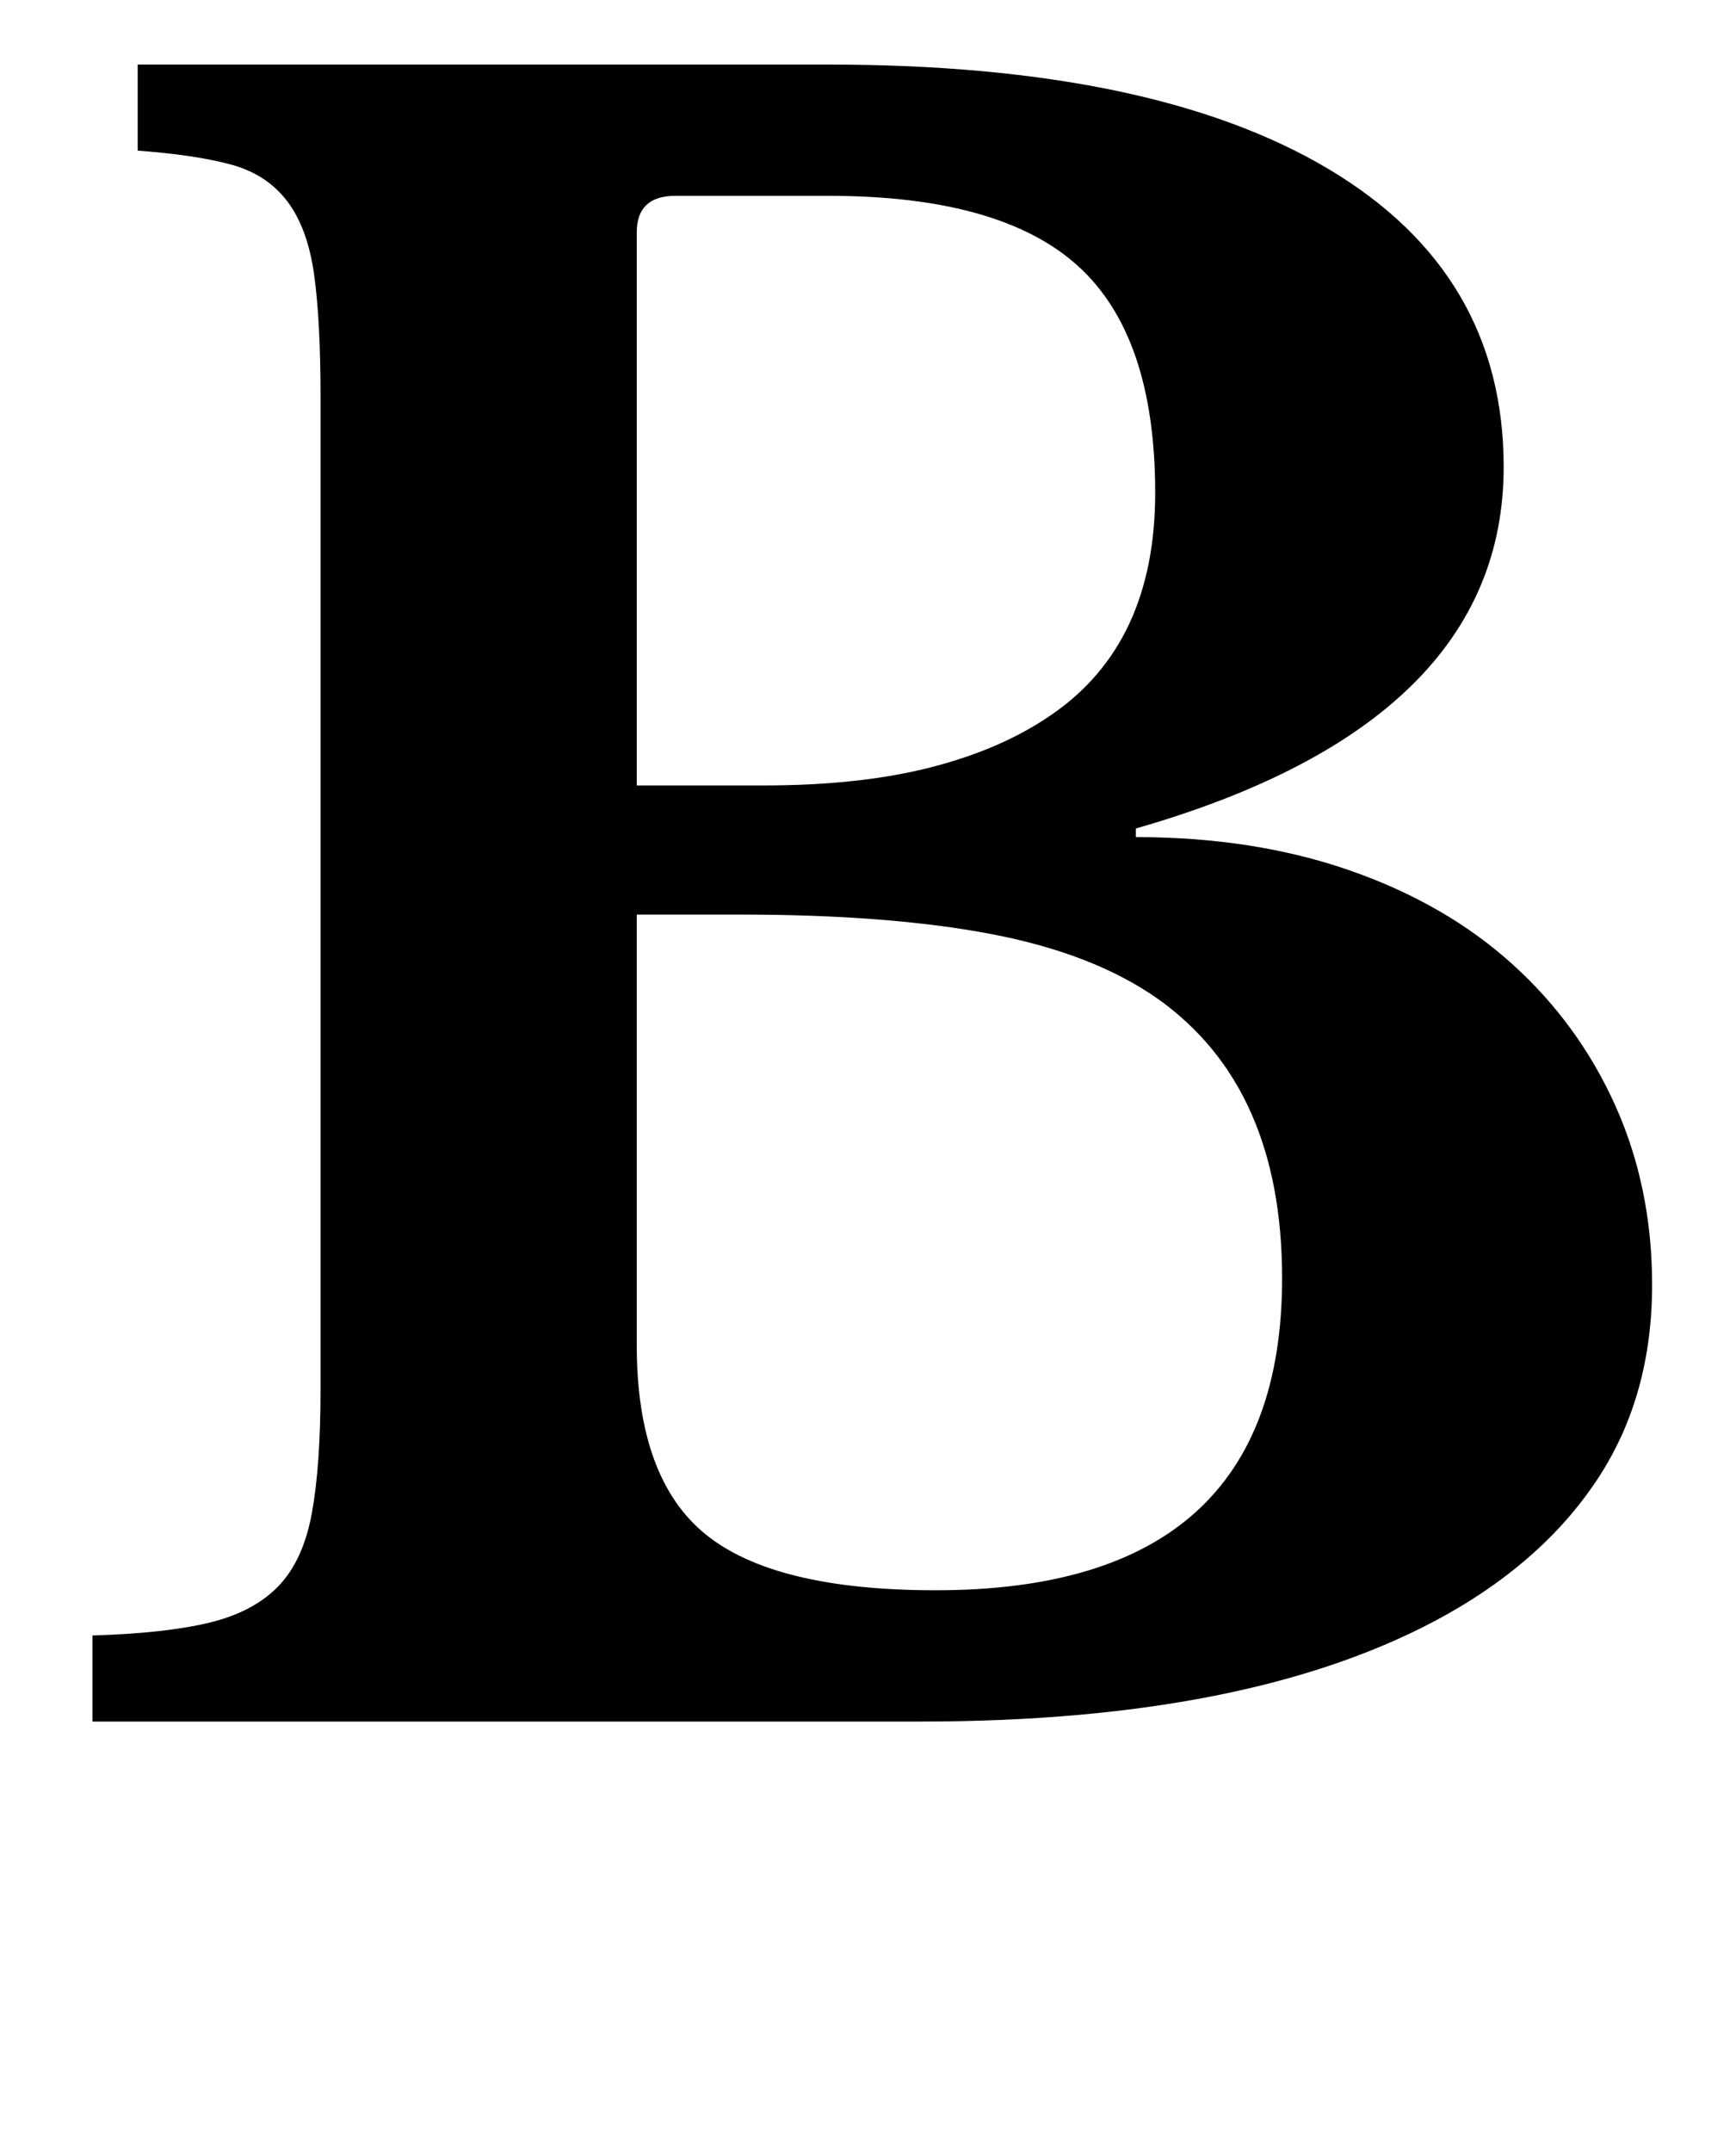 <?xml version="1.0" standalone="no"?>
<!DOCTYPE svg PUBLIC "-//W3C//DTD SVG 1.1//EN" "http://www.w3.org/Graphics/SVG/1.1/DTD/svg11.dtd" >
<svg xmlns="http://www.w3.org/2000/svg" xmlns:xlink="http://www.w3.org/1999/xlink" version="1.1" viewBox="-10 0 807 1000">
  <g transform="matrix(1 0 0 -1 0 800)">
   <path fill="currentColor"
d="M33 0v40q34 1 54.5 6t32 17t15.5 34t4 57v462q0 35 -3 56.5t-12.5 34t-26 17t-43.5 6.5v40h321q151 0 232.5 -48.5t81.5 -138.5q0 -119 -171 -168v-4q55 0 99.5 -15.5t75.5 -43.5t48 -66t17 -83q0 -51 -24.5 -89t-70.5 -64q-89 -50 -245 -50h-385zM425 61q161 0 161 145
q0 89 -58 130q-30 21 -77.5 30t-116.5 9h-48v-200q0 -62 32 -88t107 -26zM345 435q45 0 78 8.5t56 24.5q48 33 48 103q0 73 -36 105.5t-116 32.5h-71q-18 0 -18 -17v-257h59z" />
  </g>

</svg>
